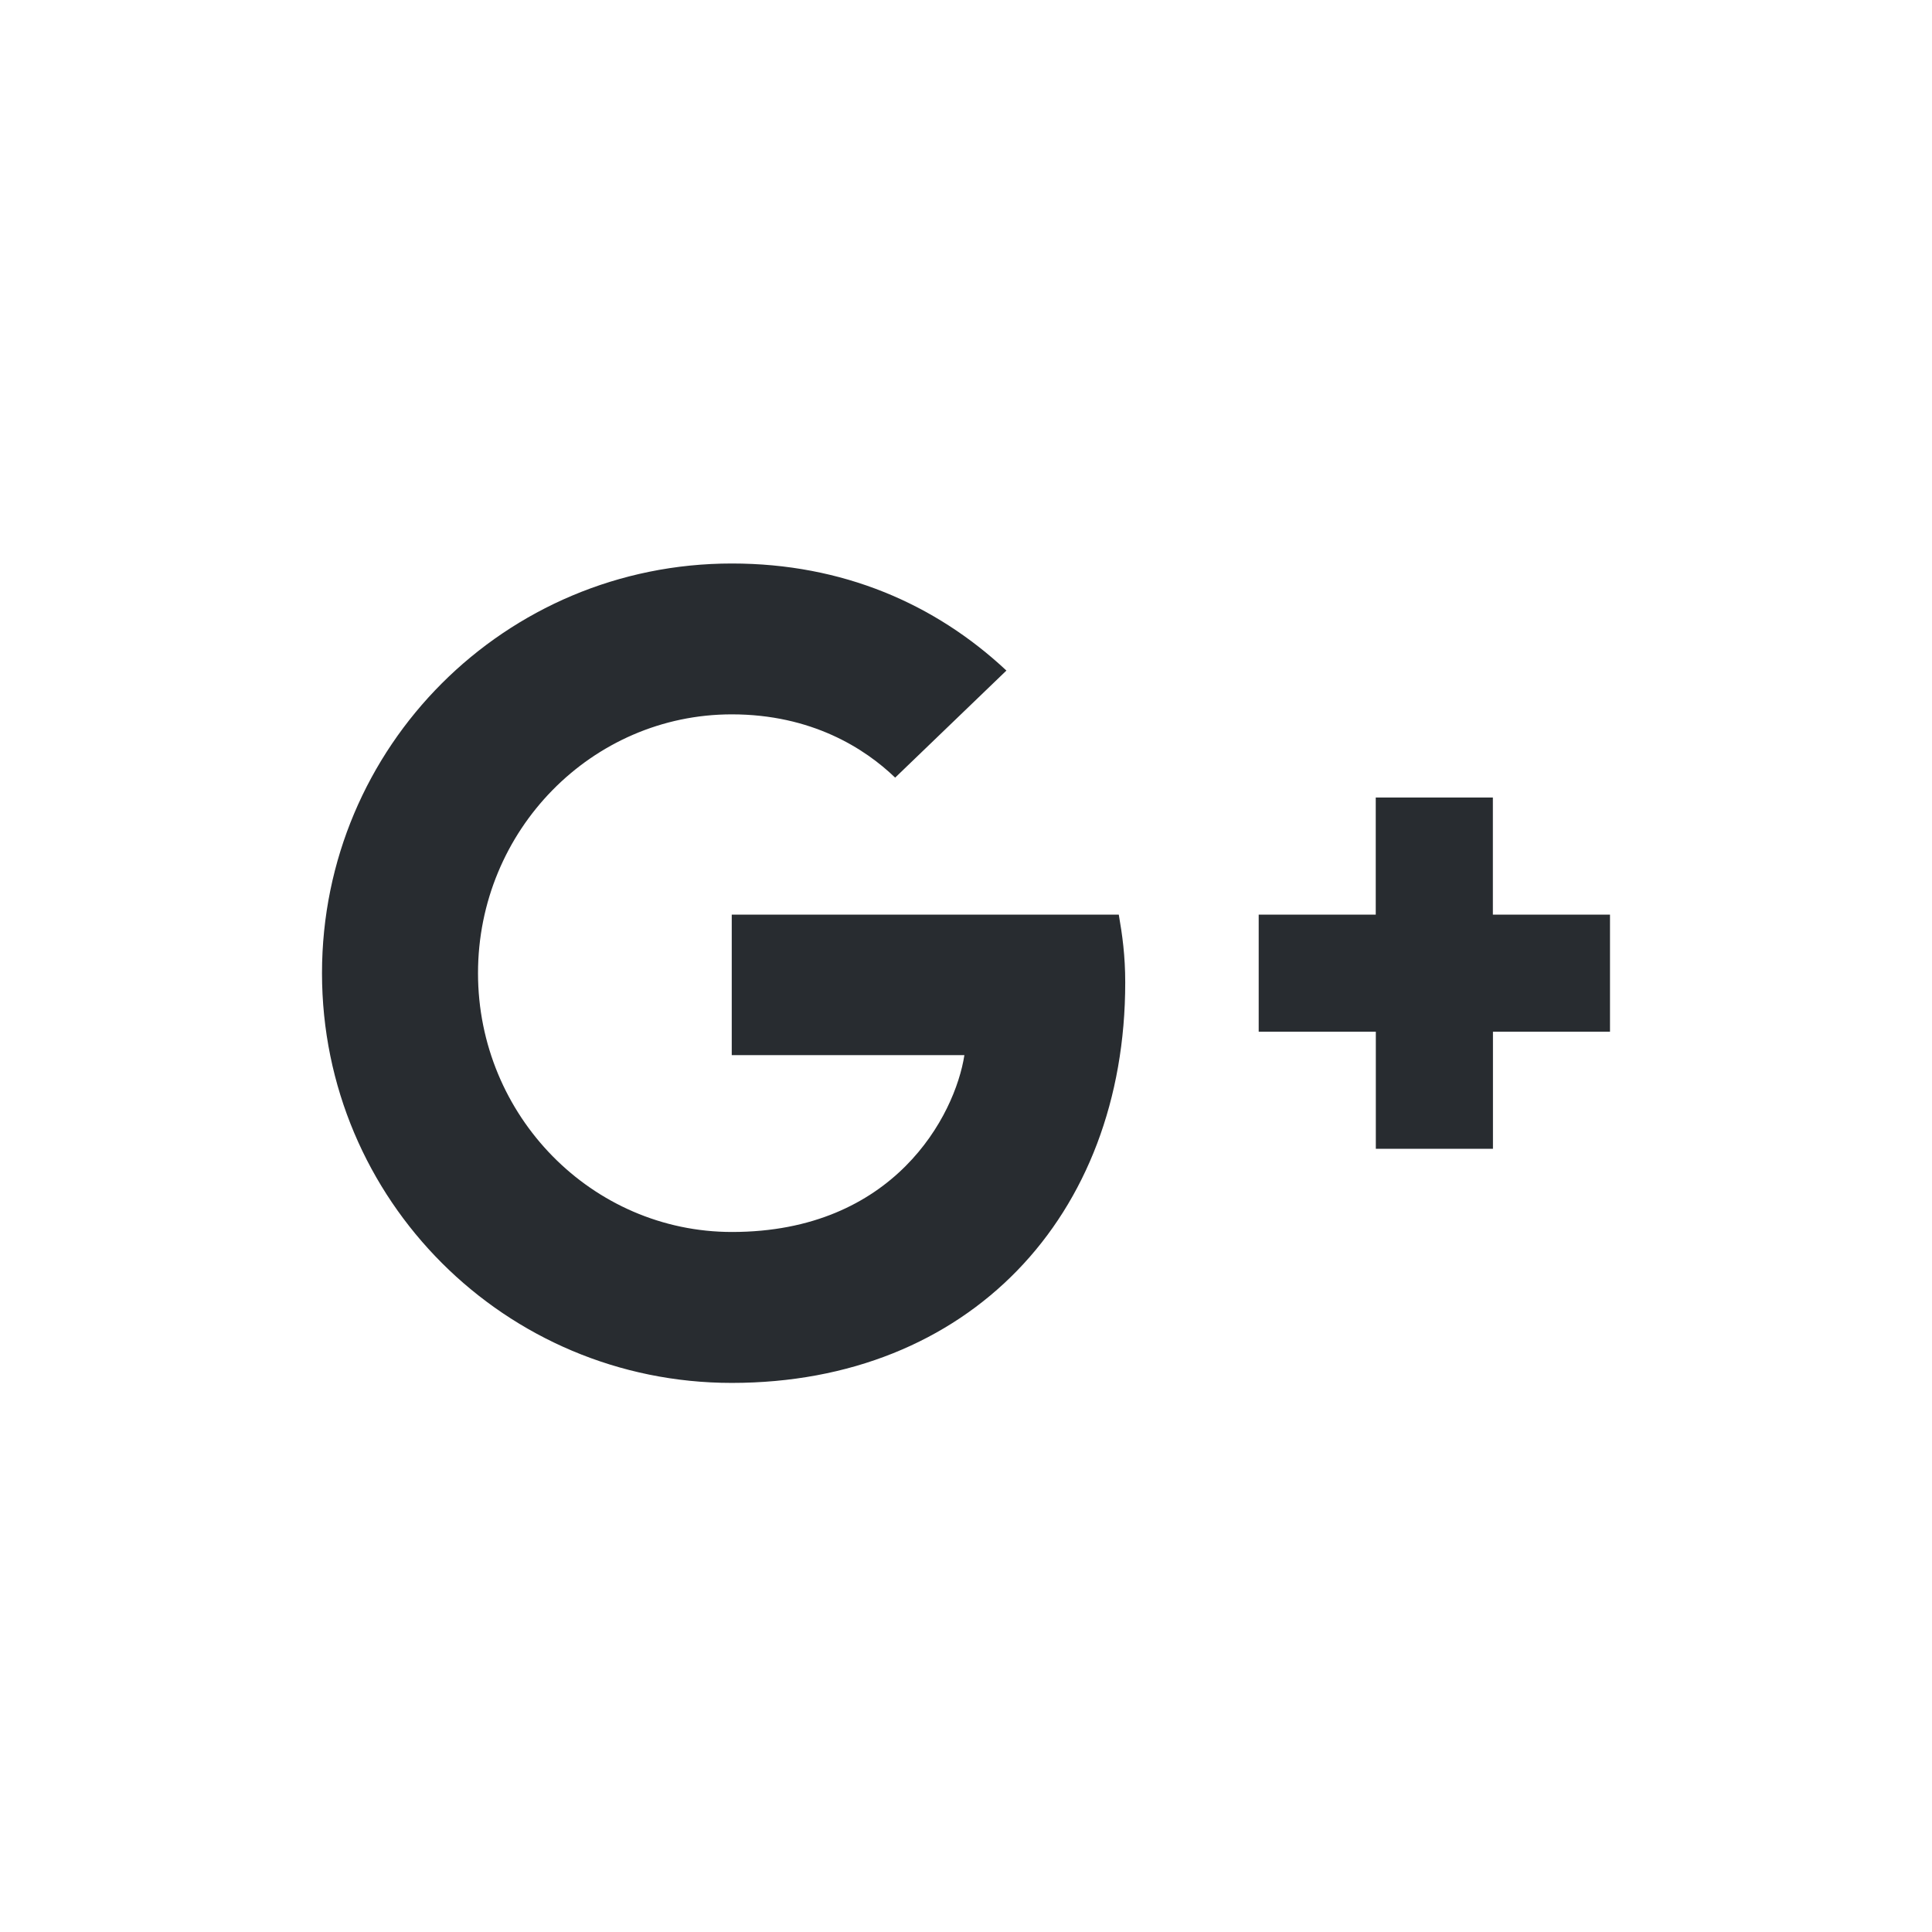 <?xml version="1.0" encoding="UTF-8"?>
<svg width="24px" height="24px" viewBox="0 0 24 24" version="1.1" xmlns="http://www.w3.org/2000/svg" xmlns:xlink="http://www.w3.org/1999/xlink">
    <!-- Generator: Sketch 51.2 (57519) - http://www.bohemiancoding.com/sketch -->
    <title>icon/social/gplus</title>
    <desc>Created with Sketch.</desc>
    <defs>
        <path d="M9.09,11.362 L9.09,13.107 L11.98,13.107 C11.864,13.857 11.107,15.304 9.093,15.304 C7.356,15.304 5.938,13.864 5.938,12.089 C5.938,10.314 7.353,8.874 9.09,8.874 C10.08,8.874 10.742,9.296 11.12,9.66 L12.502,8.33 C11.615,7.5 10.465,7 9.092,7 C6.275,6.999 4,9.273 4,12.089 C4,14.905 6.276,17.179 9.09,17.179 C12.03,17.179 13.978,15.114 13.978,12.205 C13.978,11.871 13.942,11.615 13.898,11.362 L9.09,11.362 Z M20,11.362 L18.545,11.362 L18.545,9.907 L17.09,9.907 L17.09,11.362 L15.636,11.362 L15.636,12.816 L17.091,12.816 L17.091,14.271 L18.546,14.271 L18.546,12.816 L20,12.816 L20,11.362 Z" id="path-1"></path>
    </defs>
    <g id="icon/social/gplus" stroke="none" stroke-width="1" fill="none" fill-rule="evenodd">
        <polygon id="Shape" points="0 0 24 0 24 24 0 24"></polygon>
        <mask id="mask-2" fill="white">
            <use xlink:href="#path-1"></use>
        </mask>
        <use id="Shape" fill="#282C30" xlink:href="#path-1"></use>
    </g>
</svg>